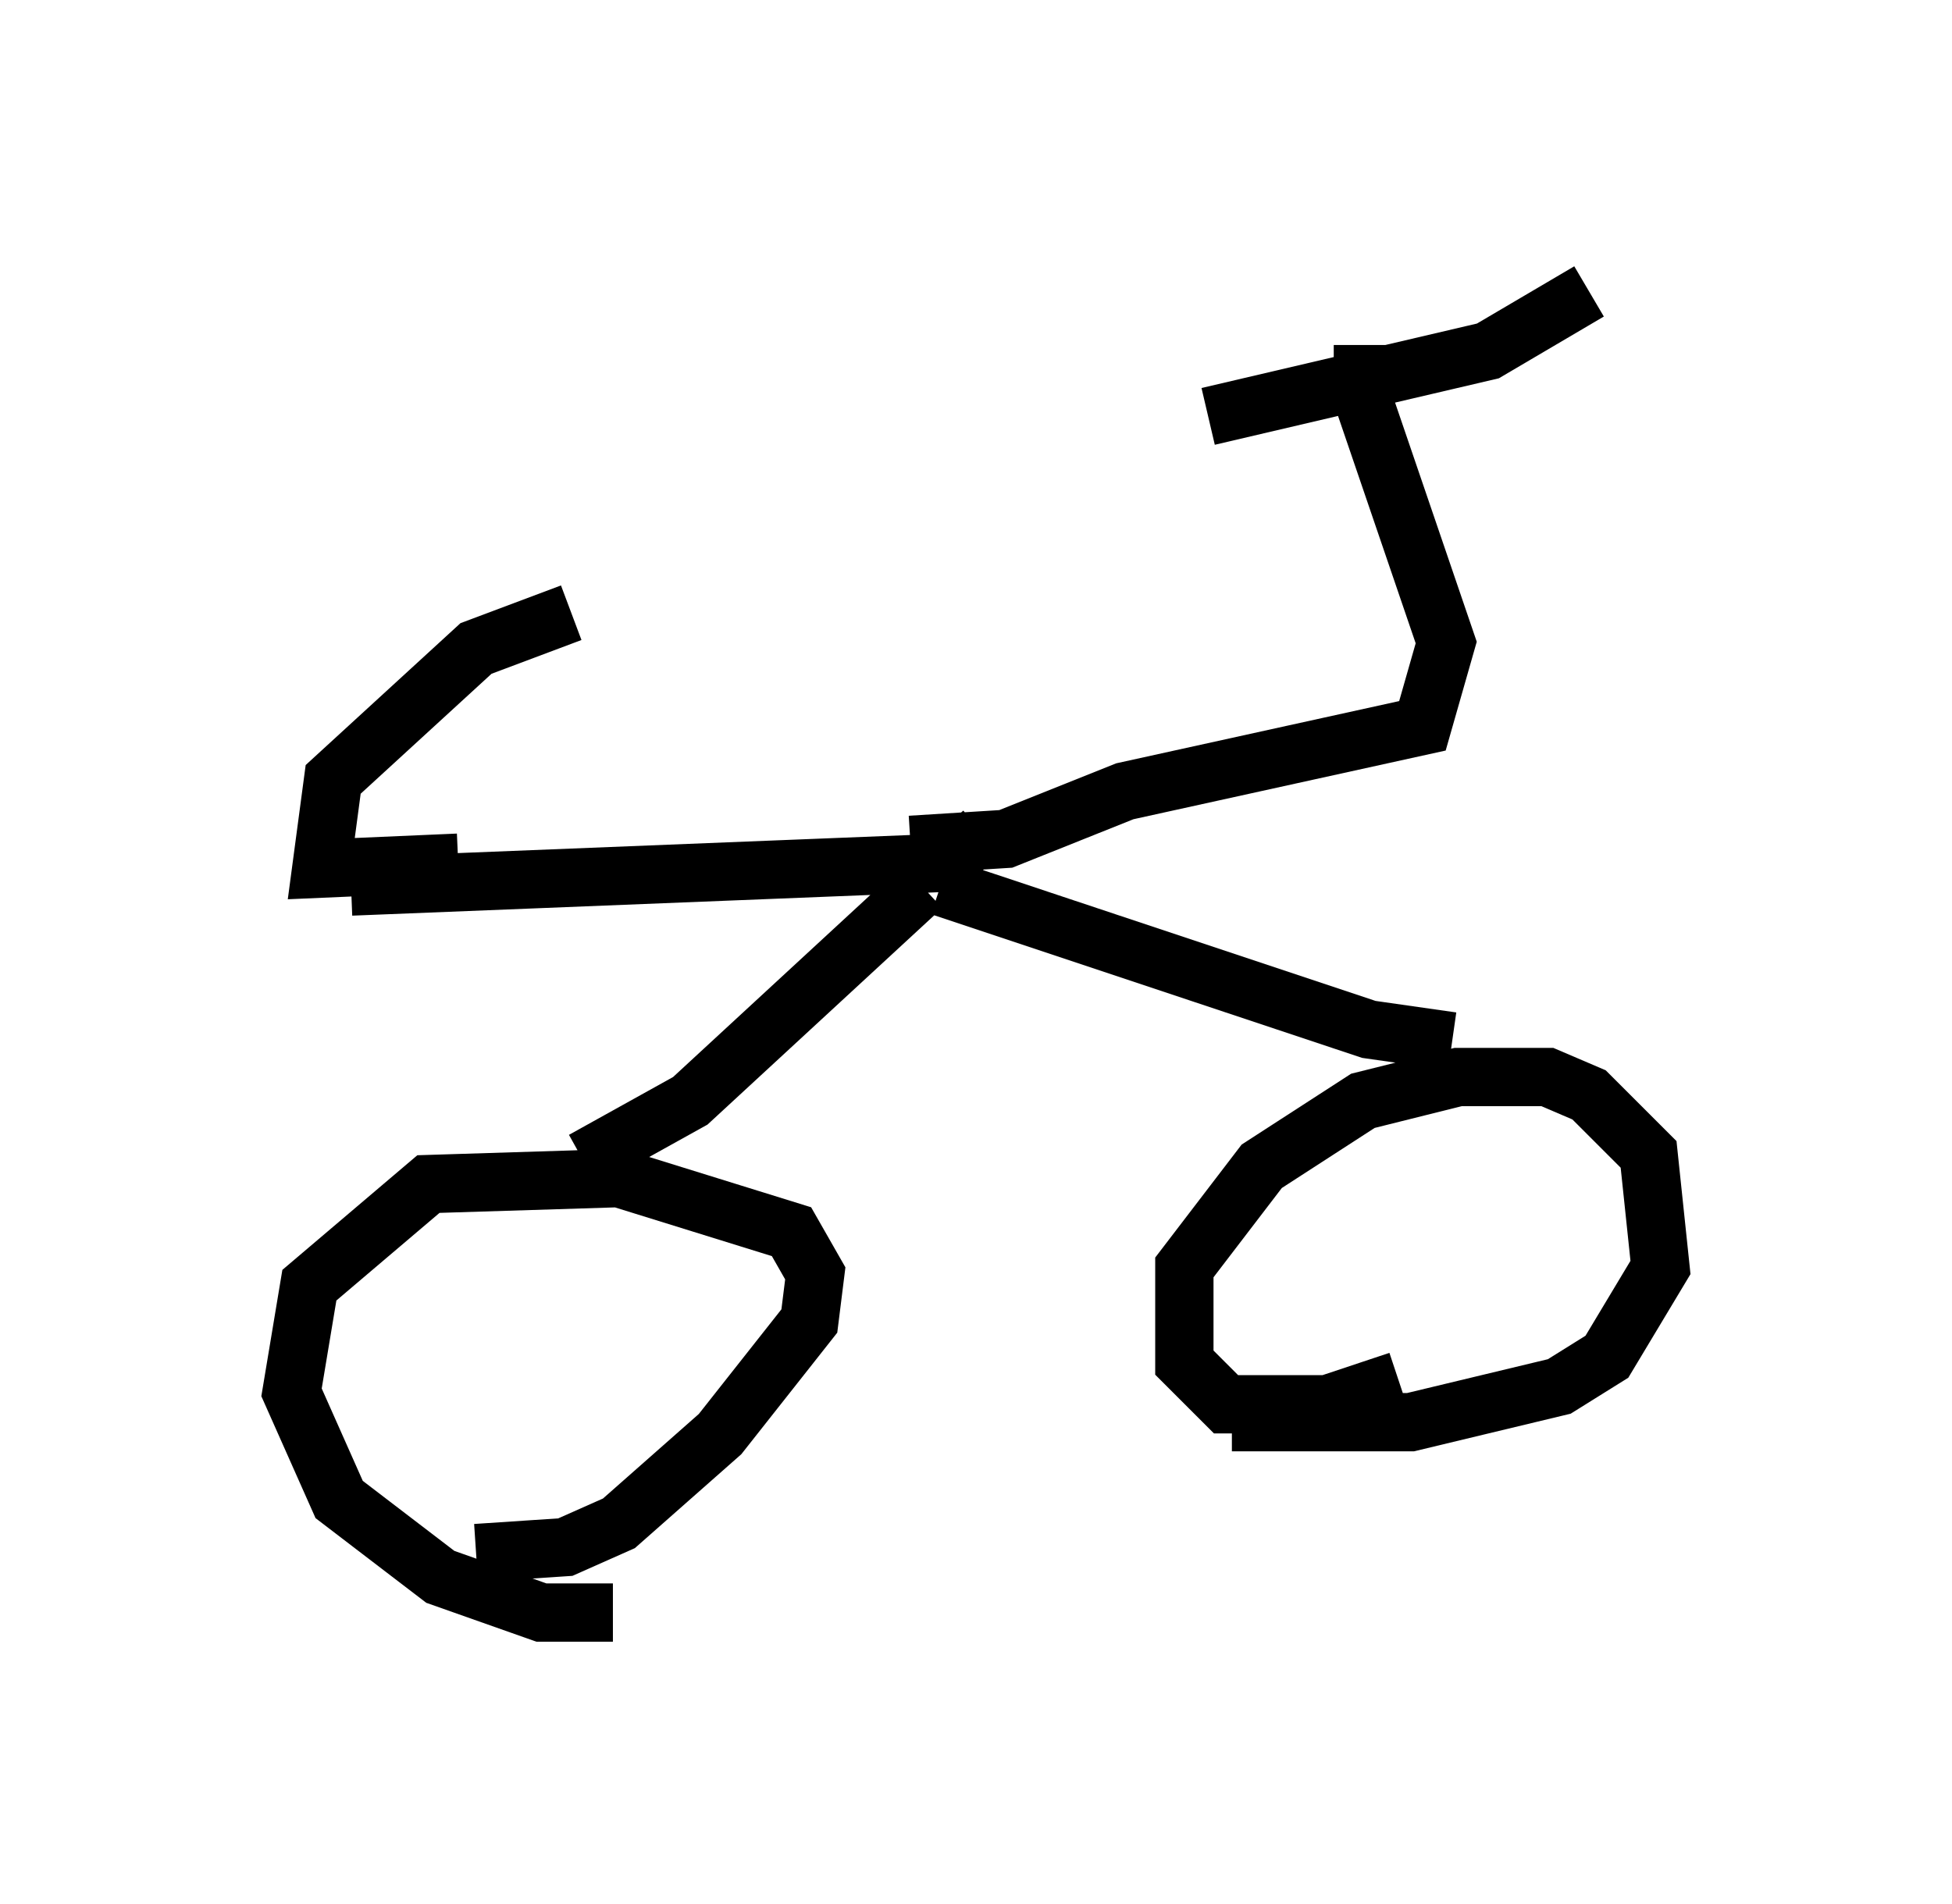 <?xml version="1.0" encoding="utf-8" ?>
<svg baseProfile="full" height="32.663" version="1.1" width="33.479" xmlns="http://www.w3.org/2000/svg" xmlns:ev="http://www.w3.org/2001/xml-events" xmlns:xlink="http://www.w3.org/1999/xlink"><defs /><rect fill="white" height="32.663" width="33.479" x="0" y="0" /><path d="M11.227, 27.05 m-0.715, 0.613 l-1.225, 0.0 -1.735, -0.613 l-1.735, -1.327 -0.817, -1.838 l0.306, -1.838 2.042, -1.735 l3.267, -0.102 2.96, 0.919 l0.408, 0.715 -0.102, 0.817 l-1.531, 1.94 -1.735, 1.531 l-0.919, 0.408 -1.531, 0.102 m15.823, -2.96 l-1.225, 0.408 -1.735, 0.0 l-0.715, -0.715 0.0, -1.633 l1.327, -1.735 1.735, -1.123 l1.633, -0.408 1.531, 0.0 l0.715, 0.306 1.021, 1.021 l0.204, 1.94 -0.919, 1.531 l-0.817, 0.51 -2.552, 0.613 l-3.063, 0.0 m-11.127, -4.492 l1.838, -1.021 3.981, -3.675 m9.086, 2.654 l-1.429, -0.204 -7.35, -2.45 m0.715, -0.919 l-0.613, 0.51 -10.208, 0.408 m9.596, -0.715 l1.633, -0.102 2.042, -0.817 l5.104, -1.123 0.408, -1.429 l-1.429, -4.185 0.0, -0.919 m-2.654, 1.225 l4.798, -1.123 1.735, -1.021 m-13.475, 10.208 l0.0, 0.0 m-5.921, -0.408 l-2.348, 0.102 0.204, -1.531 l2.45, -2.246 1.633, -0.613 " fill="none" stroke="black" stroke-width="1" /></svg>
